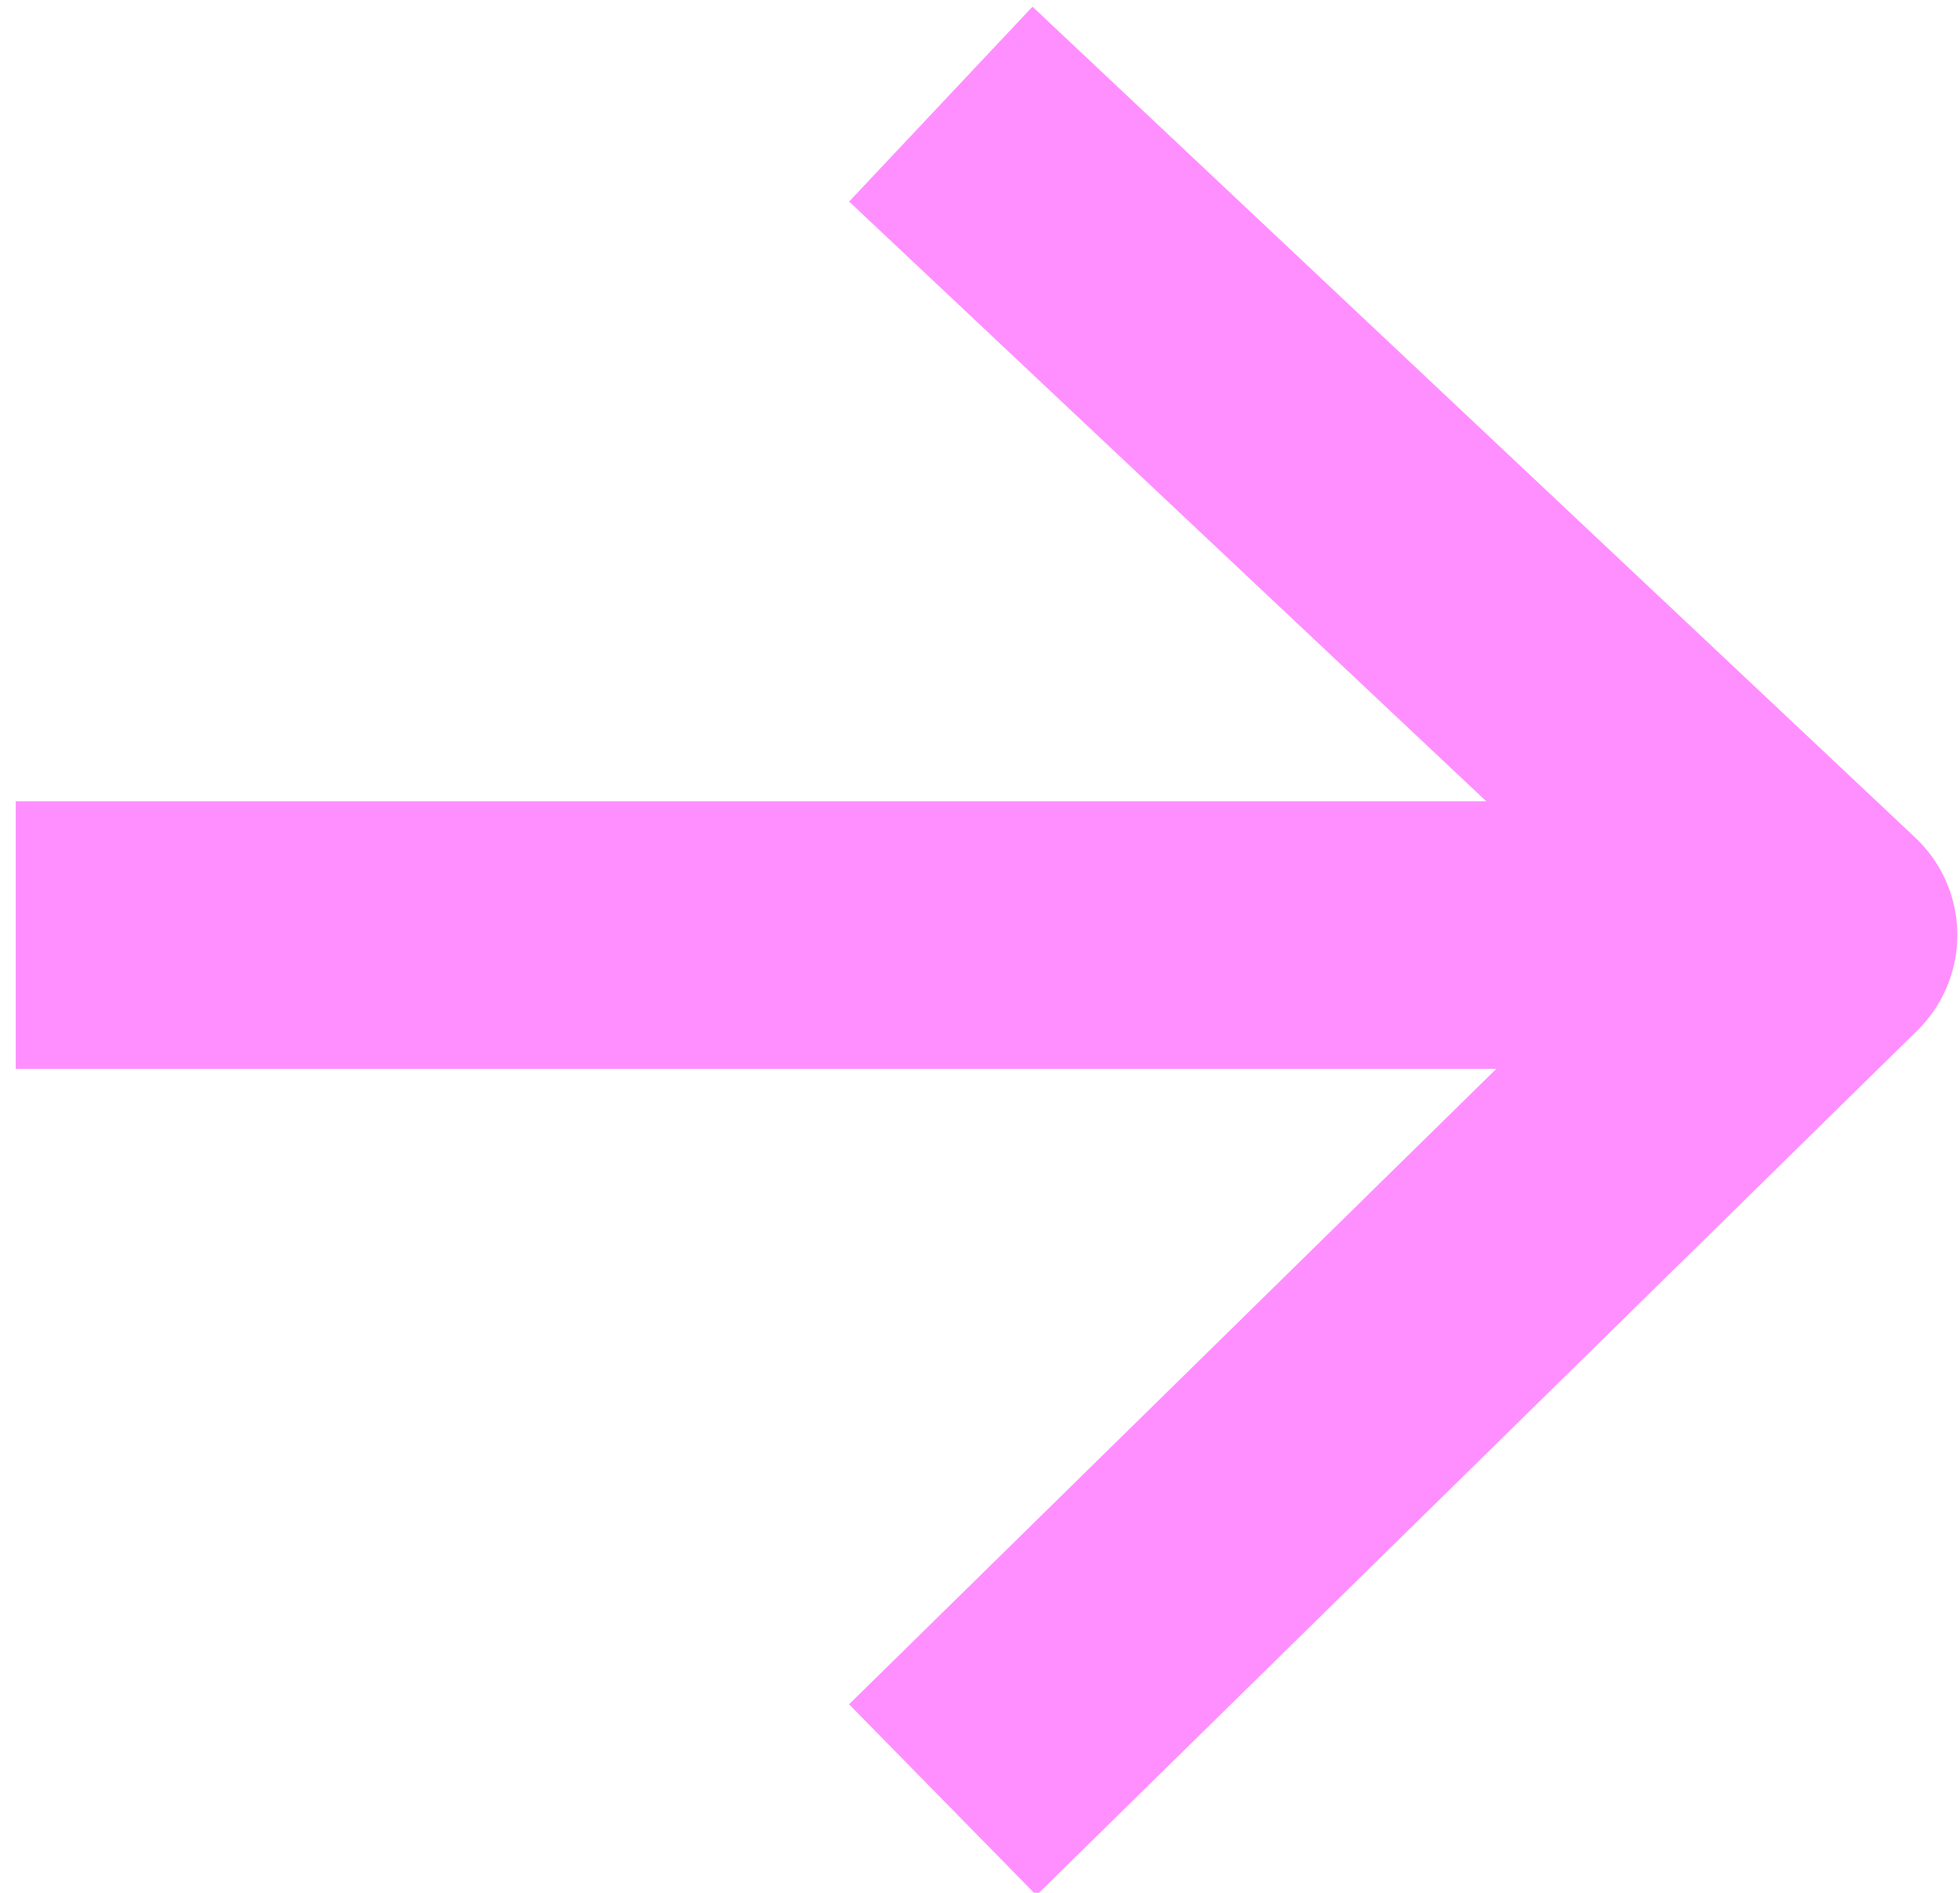 <?xml version="1.0" encoding="UTF-8"?><svg id="Layer_1" xmlns="http://www.w3.org/2000/svg" viewBox="0 0 124.54 120.24"><defs><style>.cls-1{stroke-miterlimit:10;}.cls-1,.cls-2{fill:none;stroke:#ff8fff;stroke-width:17px;}.cls-2{stroke-linecap:square;stroke-linejoin:round;}</style></defs><line class="cls-1" x1="115.87" y1="59.4" x2="1" y2="59.4"/><polyline class="cls-2" points="65.97 108.38 115.87 59.4 65.97 12.44"/></svg>